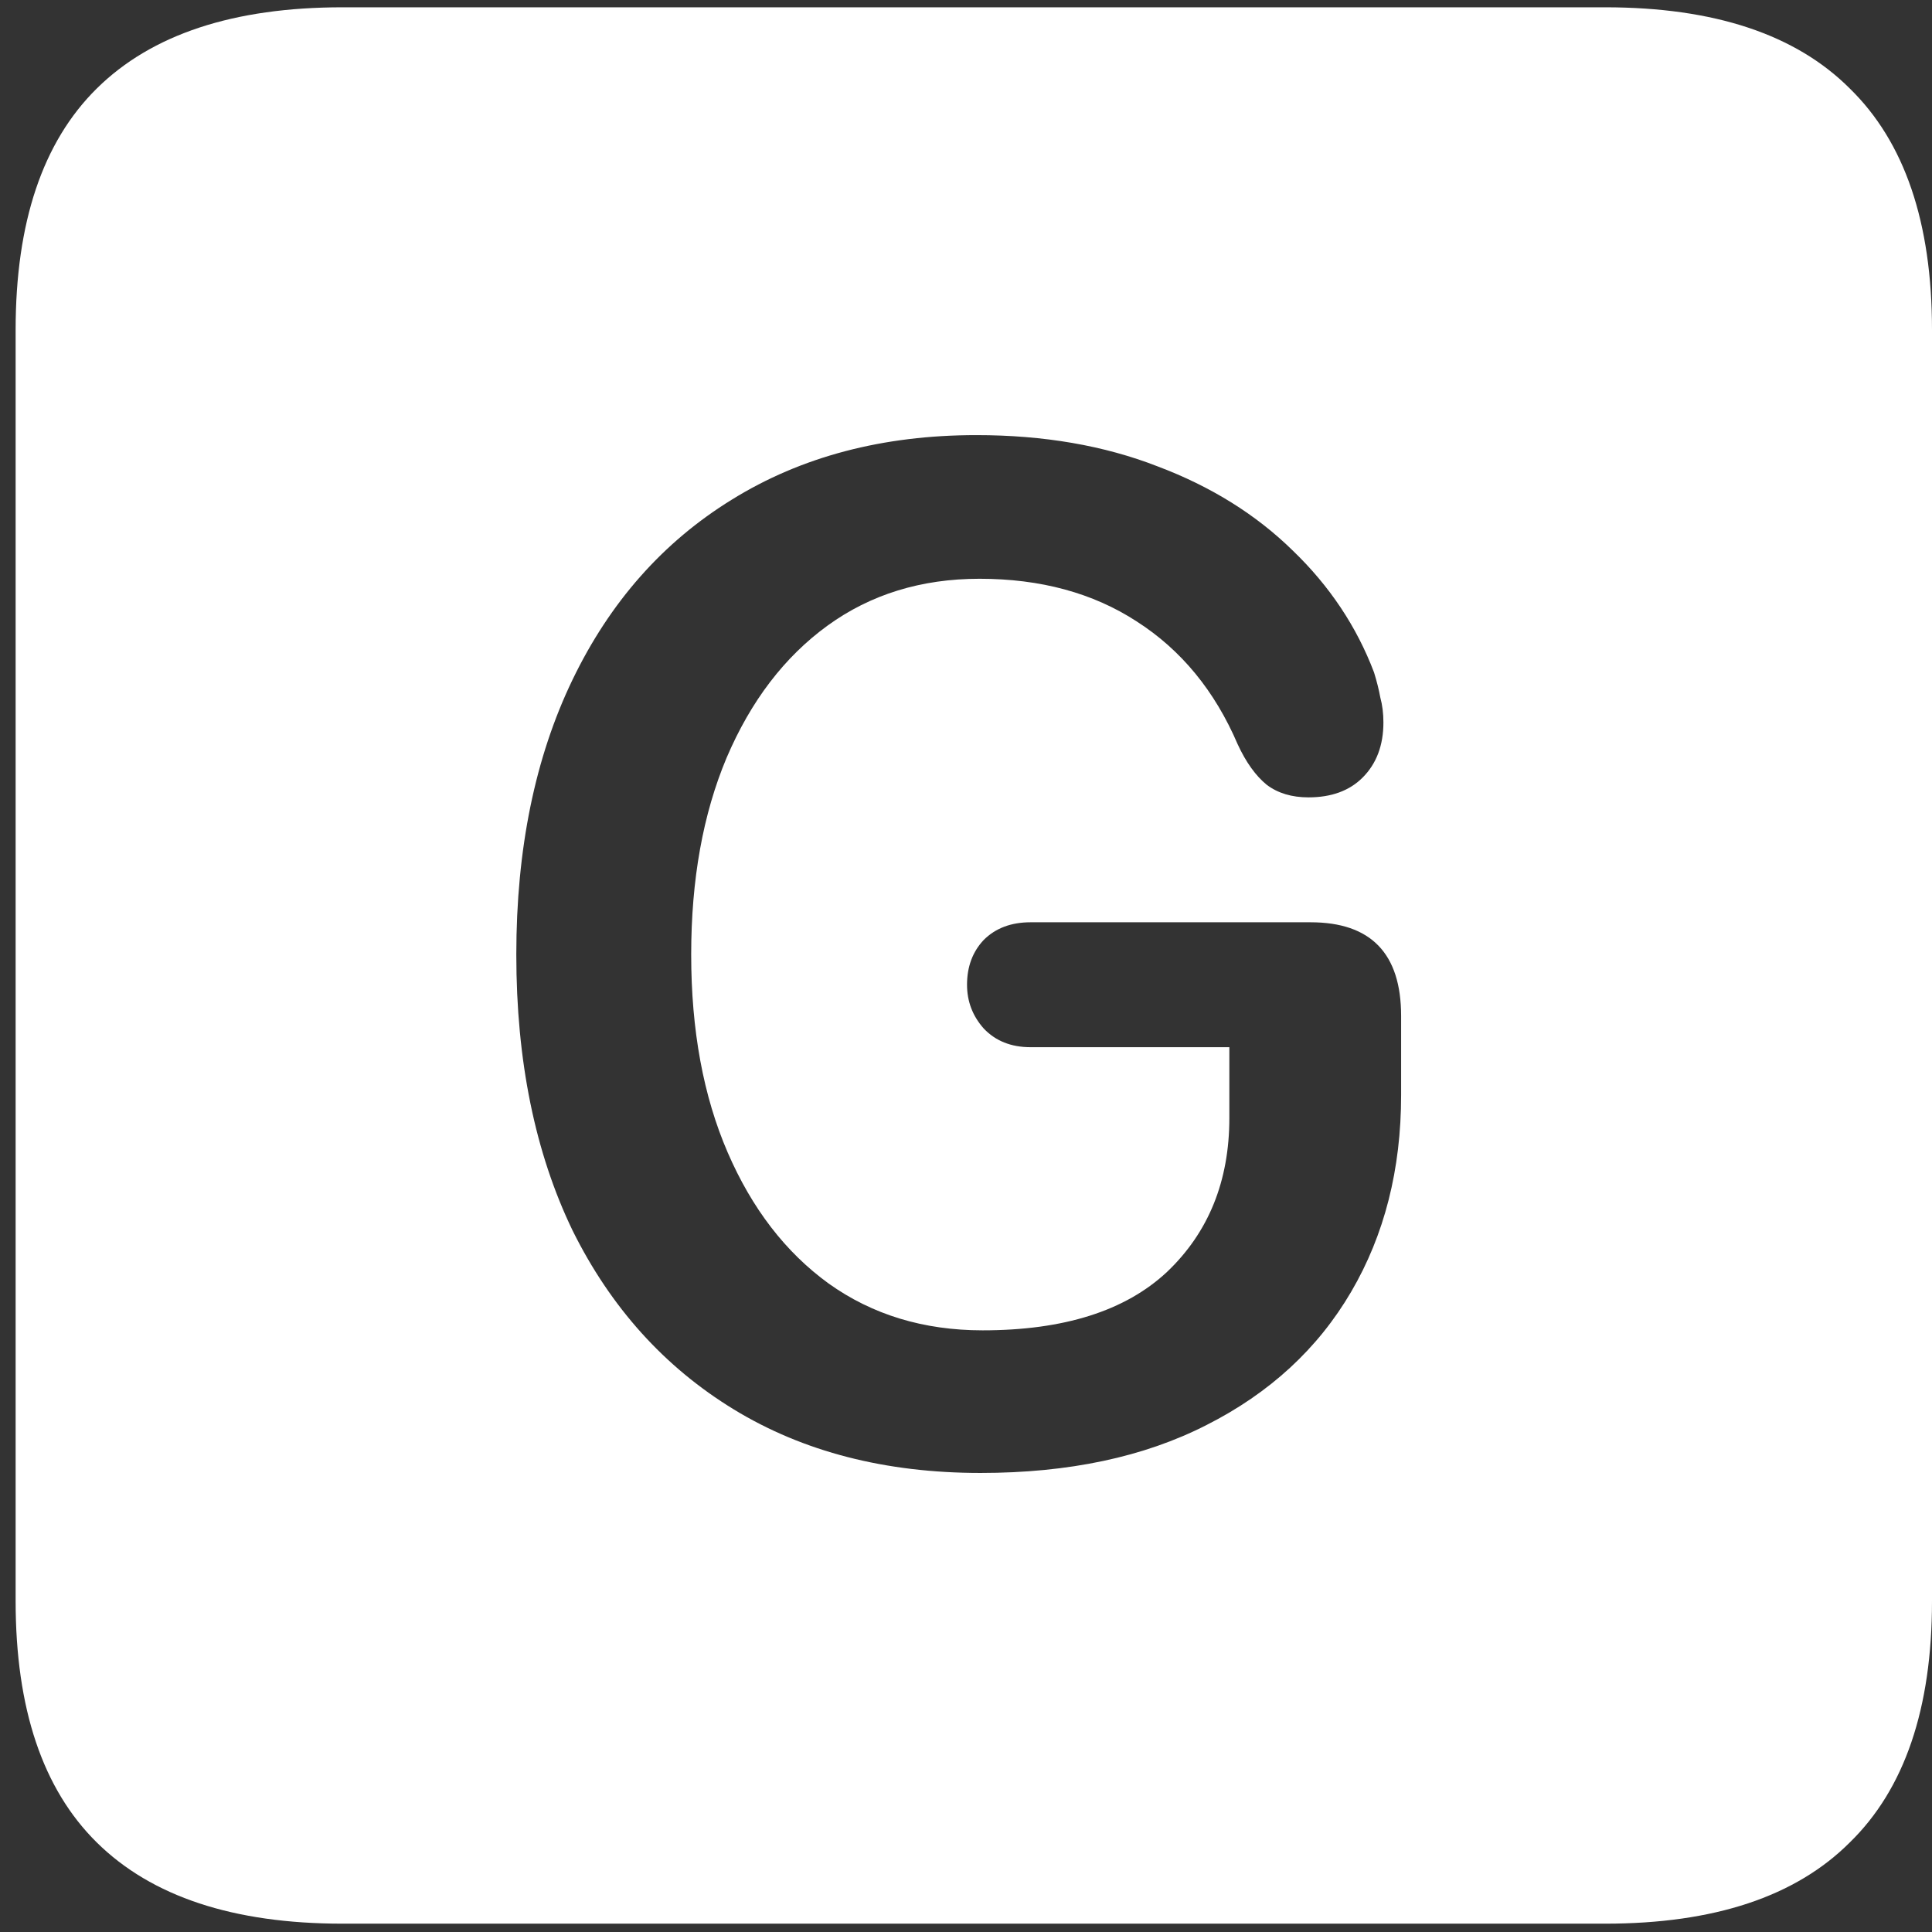 <svg width="116" height="116" viewBox="0 0 116 116" fill="none" xmlns="http://www.w3.org/2000/svg">
<rect x="0" y="0" width="116" height="116" fill="#333333" stroke="none"/>
<path d="M20.562 115.5H96.375C102.917 115.5 107.812 113.875 111.062 110.625C114.354 107.417 116 102.583 116 96.125V19.812C116 13.354 114.354 8.521 111.062 5.312C107.812 2.062 102.917 0.438 96.375 0.438H20.562C14.021 0.438 9.104 2.062 5.812 5.312C2.562 8.521 0.938 13.354 0.938 19.812V96.125C0.938 102.583 2.562 107.417 5.812 110.625C9.104 113.875 14.021 115.5 20.562 115.5ZM58.875 88.438C53.167 88.438 48.229 87.167 44.062 84.625C39.896 82.083 36.667 78.5 34.375 73.875C32.125 69.208 31 63.688 31 57.312C31 50.979 32.125 45.479 34.375 40.812C36.625 36.146 39.812 32.542 43.938 30C48.104 27.417 53 26.125 58.625 26.125C62.667 26.125 66.292 26.75 69.5 28C72.708 29.208 75.417 30.896 77.625 33.062C79.833 35.188 81.458 37.625 82.5 40.375C82.667 40.917 82.792 41.417 82.875 41.875C83 42.333 83.062 42.833 83.062 43.375C83.062 44.75 82.646 45.854 81.812 46.688C81.021 47.479 79.938 47.875 78.562 47.875C77.562 47.875 76.729 47.625 76.062 47.125C75.396 46.583 74.812 45.771 74.312 44.688C72.938 41.479 70.917 39.021 68.25 37.312C65.625 35.604 62.479 34.75 58.812 34.75C55.312 34.75 52.271 35.688 49.688 37.562C47.104 39.438 45.083 42.083 43.625 45.5C42.208 48.875 41.5 52.812 41.5 57.312C41.5 61.854 42.229 65.812 43.688 69.188C45.146 72.562 47.167 75.188 49.75 77.062C52.375 78.938 55.458 79.875 59 79.875C63.875 79.875 67.562 78.708 70.062 76.375C72.562 74 73.812 70.917 73.812 67.125V62.875H61.875C60.708 62.875 59.771 62.5 59.062 61.75C58.396 61 58.062 60.125 58.062 59.125C58.062 58.042 58.396 57.146 59.062 56.438C59.771 55.729 60.708 55.375 61.875 55.375H78.688C82.312 55.375 84.125 57.25 84.125 61V65.75C84.125 70.208 83.125 74.146 81.125 77.562C79.125 80.979 76.229 83.646 72.438 85.562C68.688 87.479 64.167 88.438 58.875 88.438Z" fill="white"/>
</svg>
